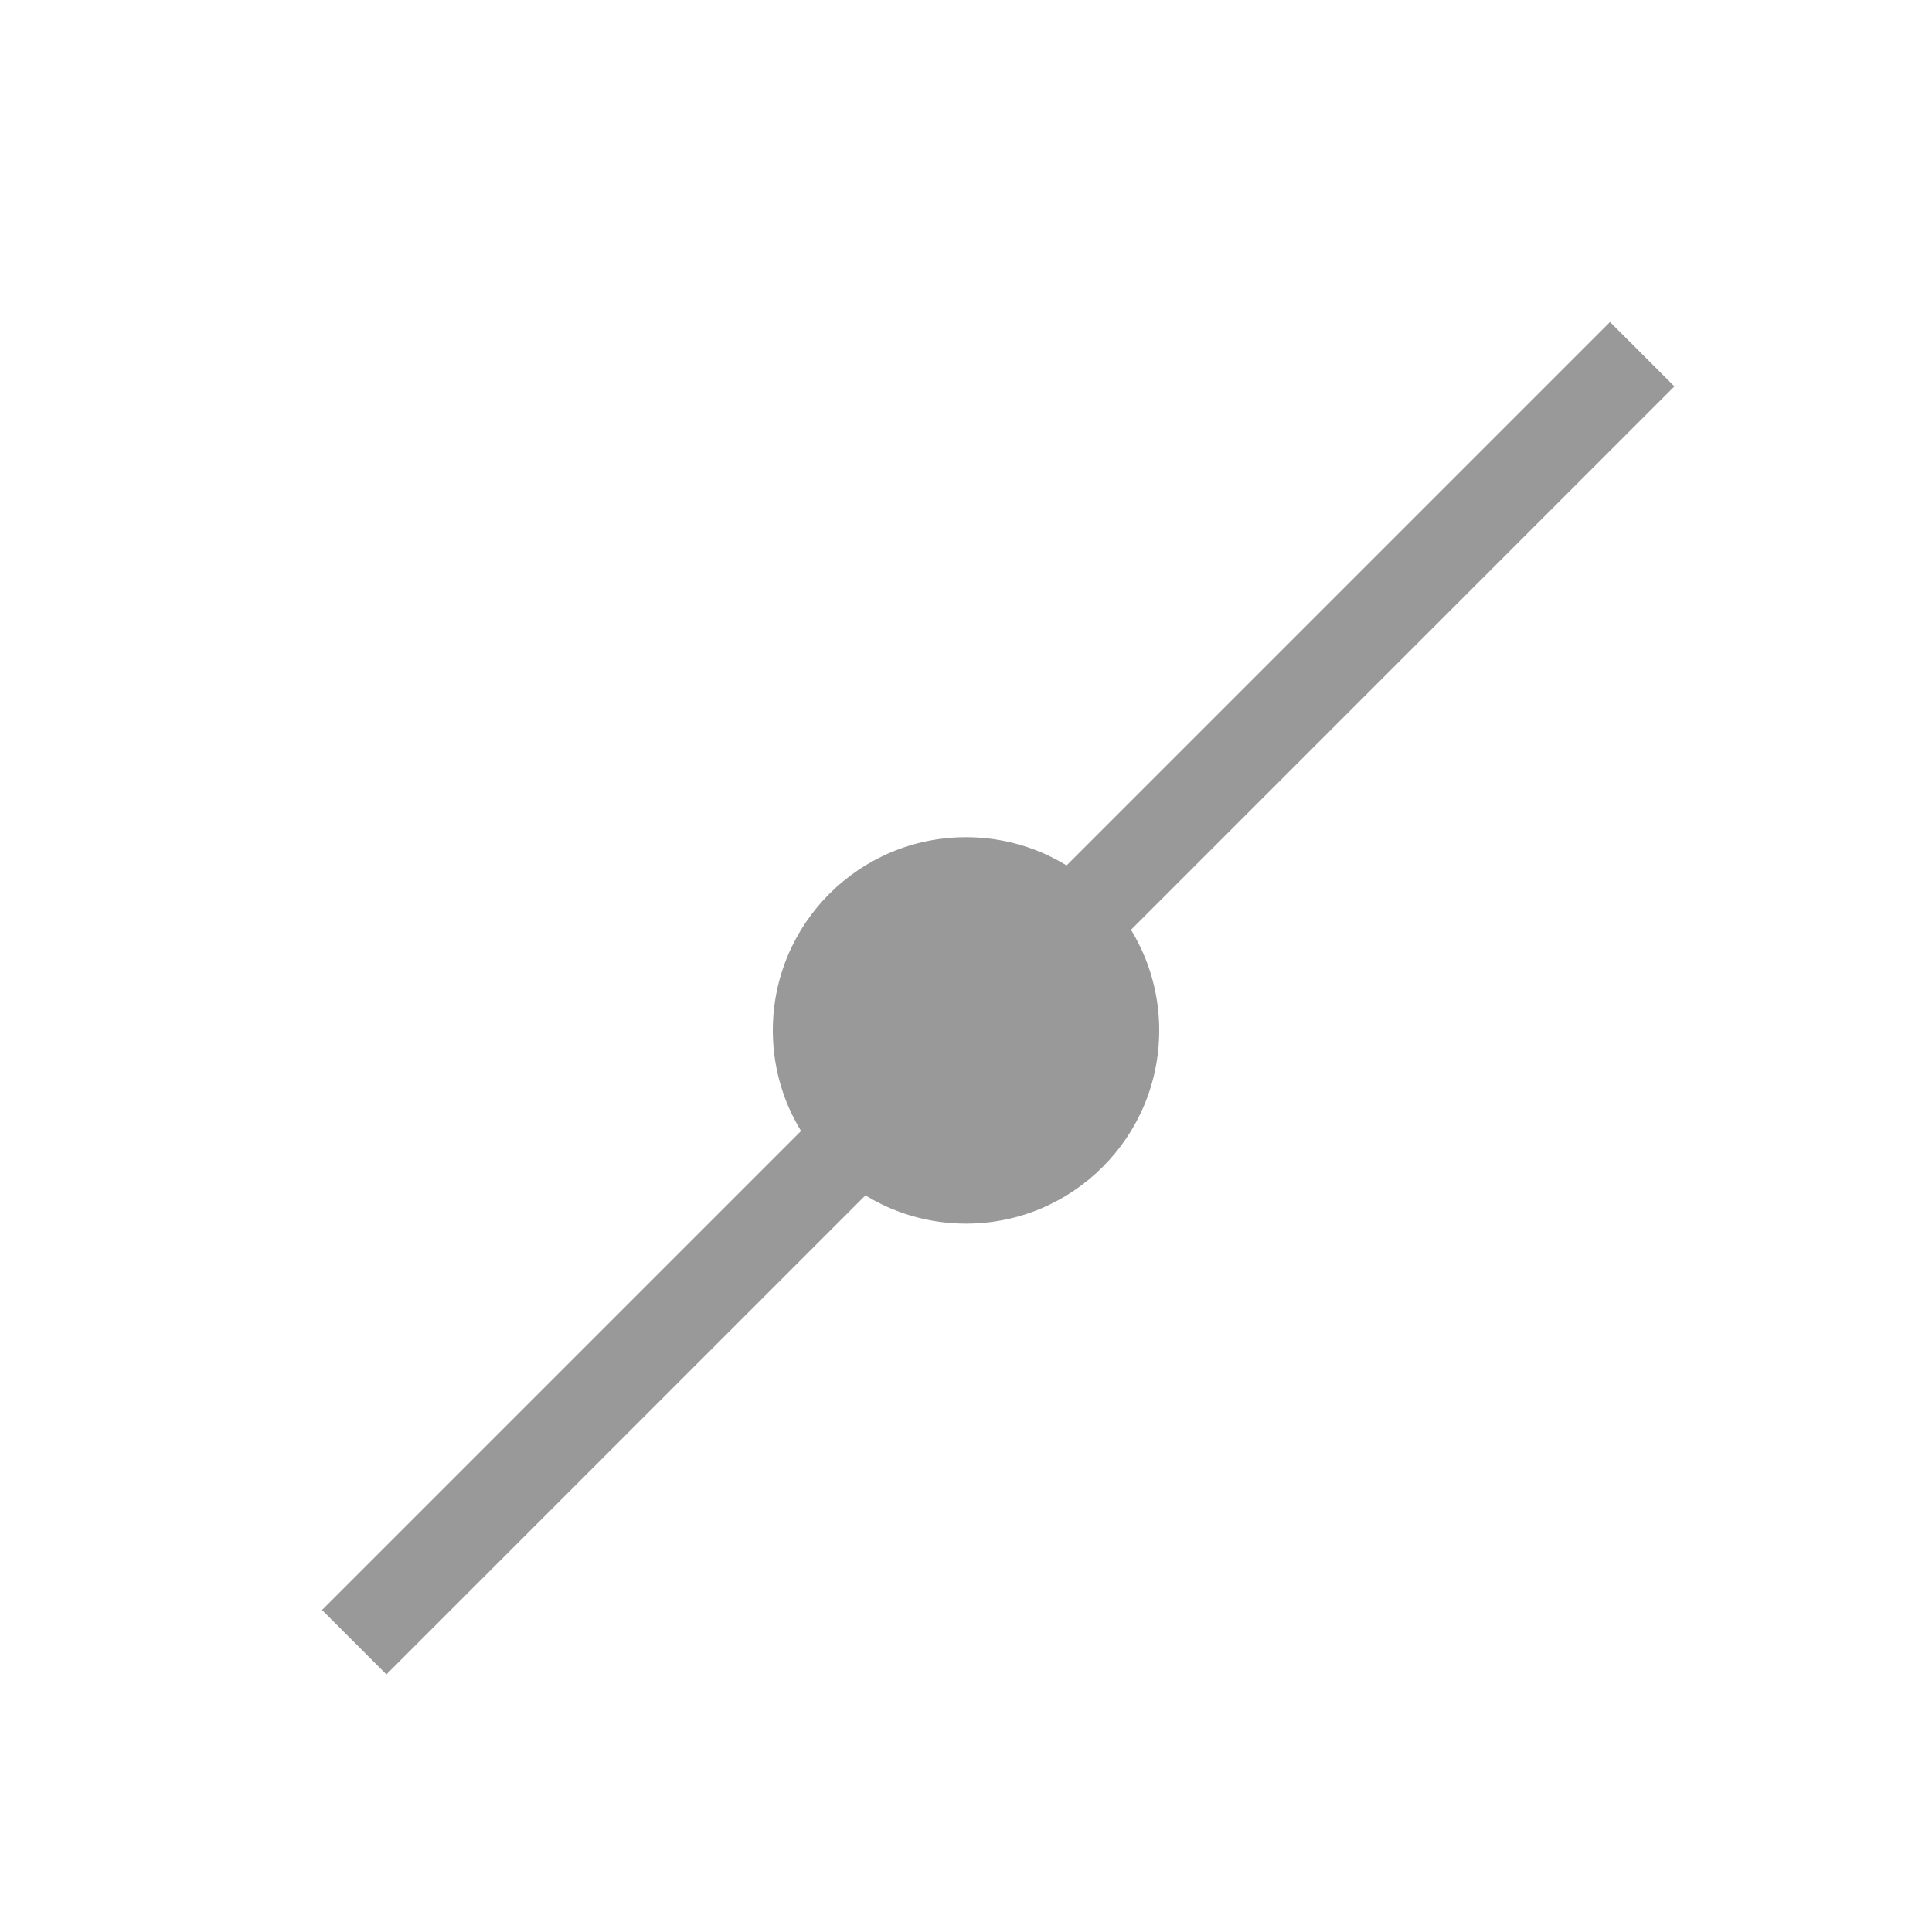 <svg xmlns="http://www.w3.org/2000/svg" width="26px" height="26px" viewBox="0 0 30 30">
<style>g{fill:#999;}</style>
  <g>
    <path d="M5 25 L25 5 L26 6 L6 26 Z" style="fill"/>
    <circle cx="15" cy="16" r="3"/>
  </g>
</svg>
